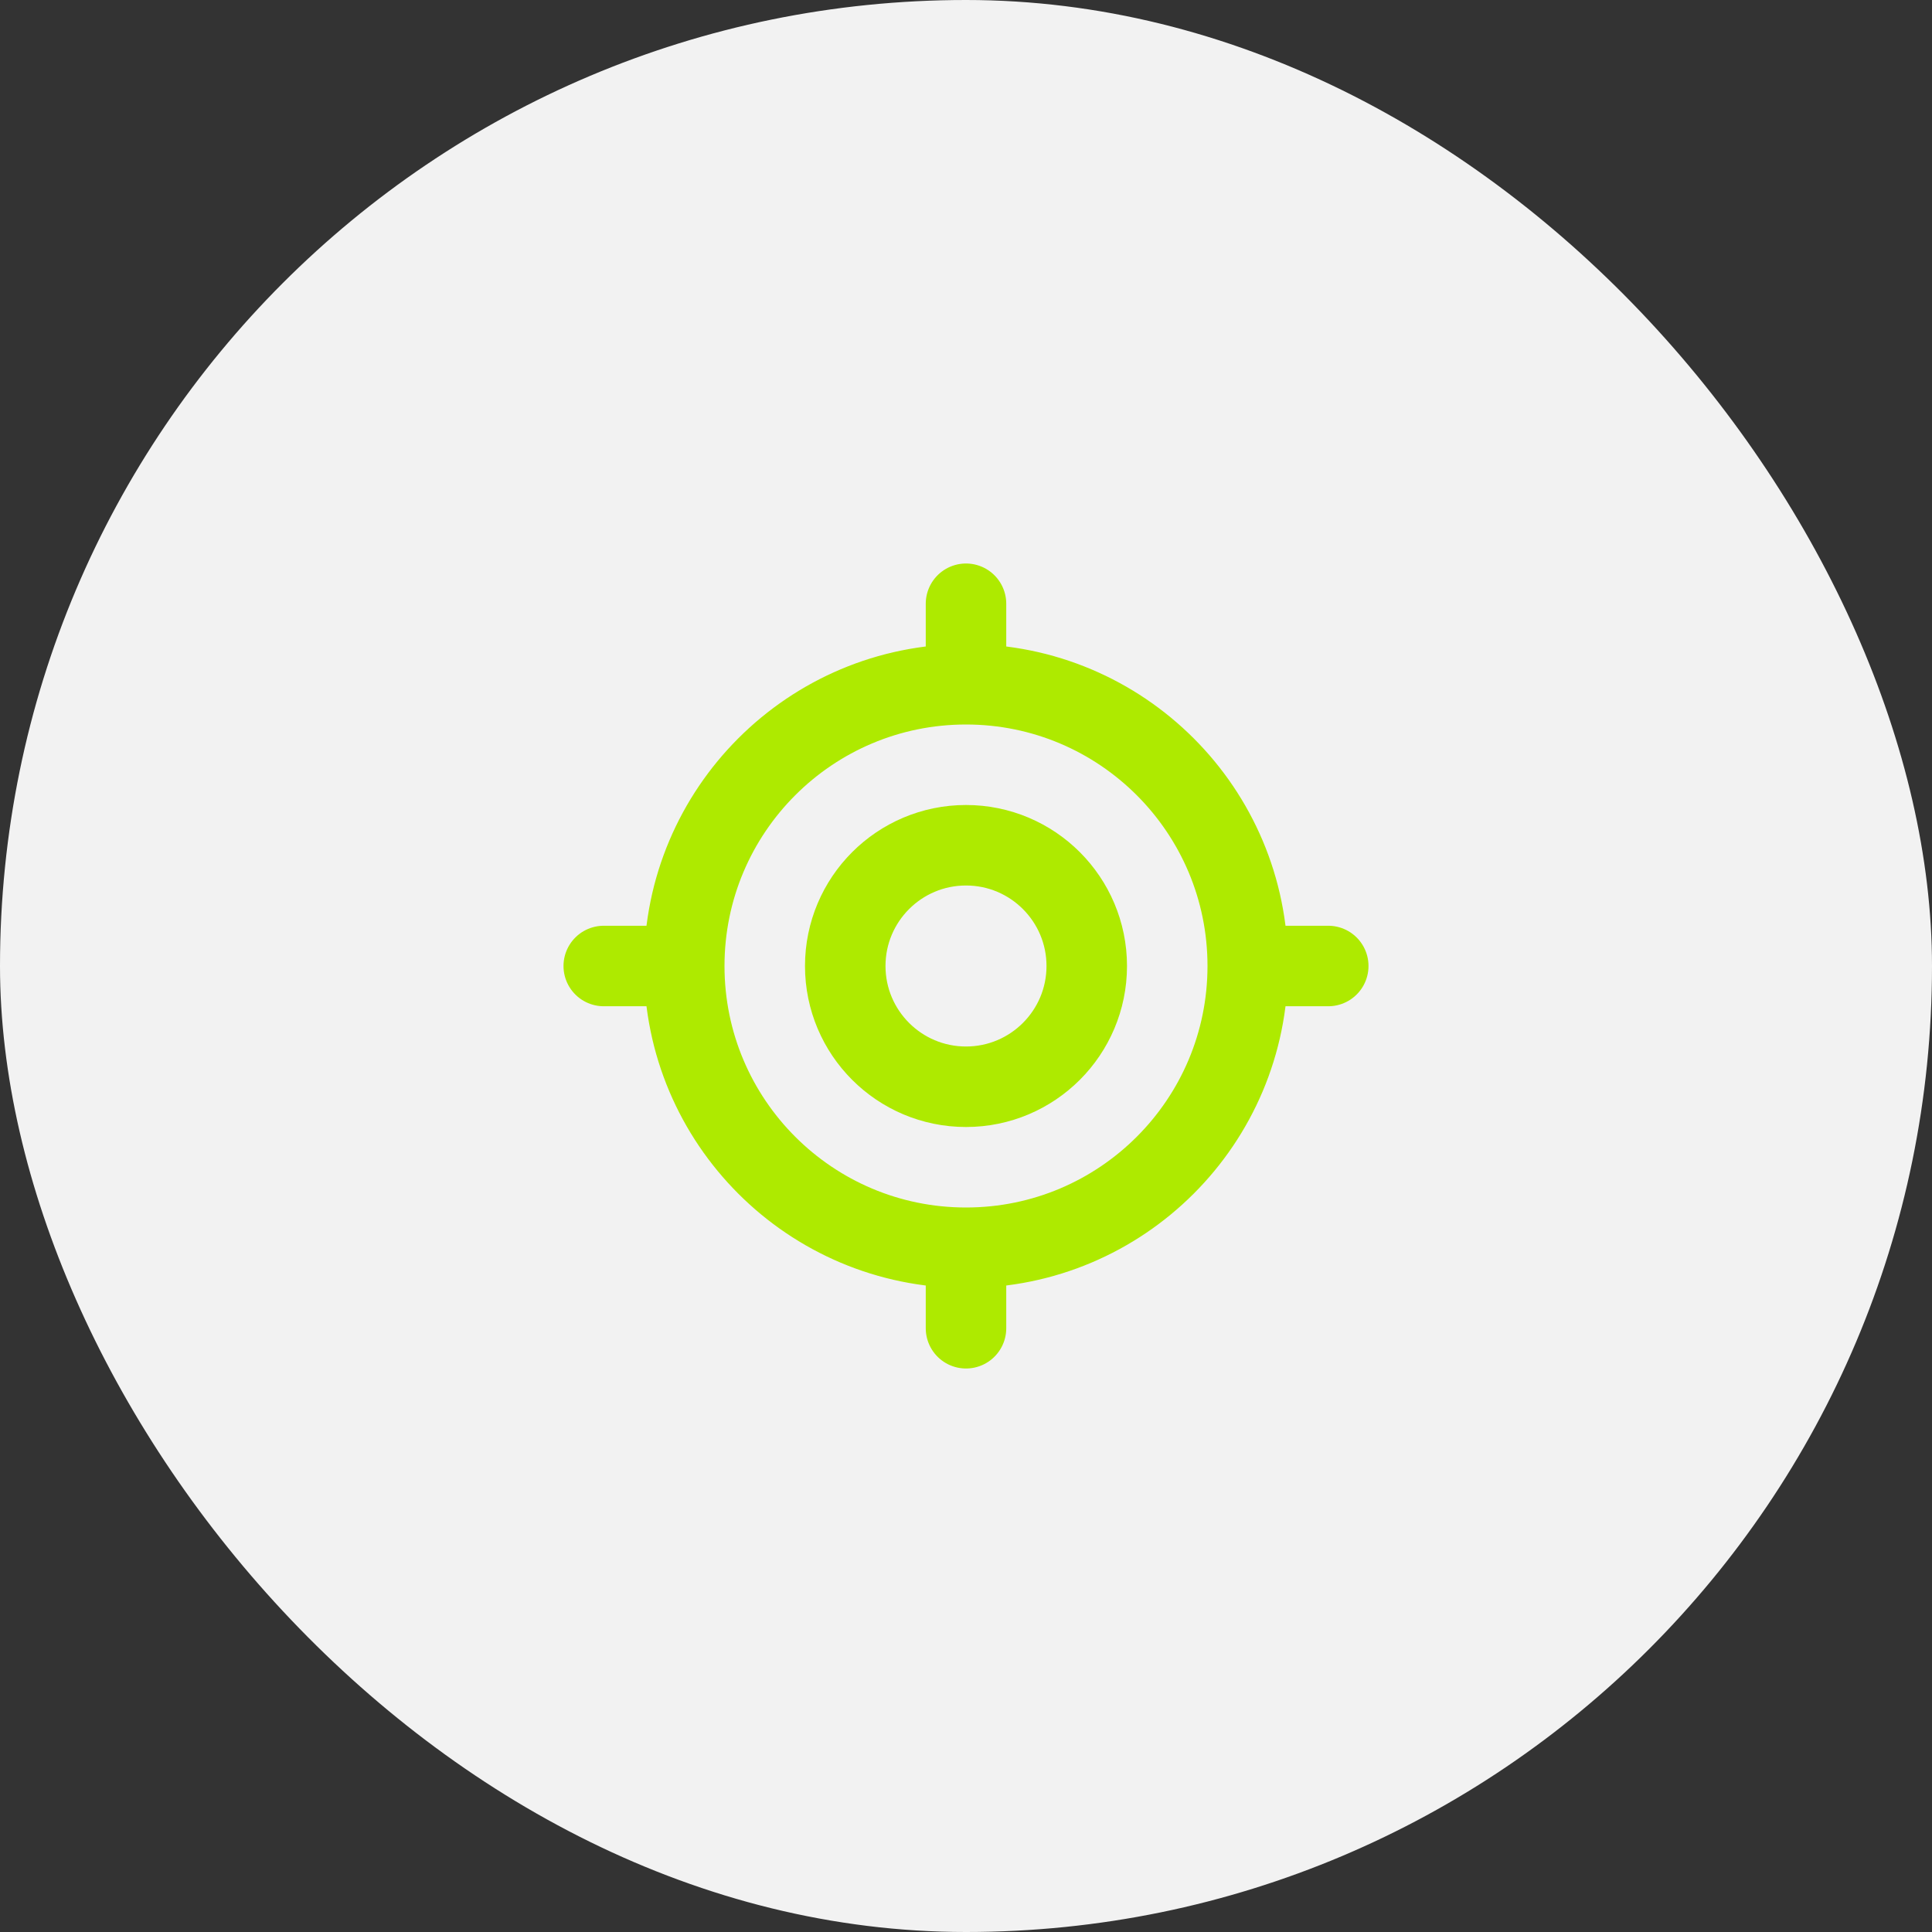 <svg width="72" height="72" viewBox="0 0 72 72" fill="none" xmlns="http://www.w3.org/2000/svg">
<rect x="0" y="0" width="72" height="72" fill="#333333" stroke="none"/>
<rect width="72" height="72" rx="36" fill="#F2F2F2"/>
<path d="M46.5 36C46.5 41.799 41.799 46.5 36 46.5M46.5 36C46.5 30.201 41.799 25.5 36 25.5M46.5 36H49.5M36 46.5C30.201 46.5 25.5 41.799 25.5 36M36 46.5V49.5M36 25.5C30.201 25.5 25.5 30.201 25.5 36M36 25.5V22.5M25.5 36H22.5M40.5 36C40.5 38.485 38.485 40.5 36 40.5C33.515 40.5 31.5 38.485 31.5 36C31.5 33.515 33.515 31.5 36 31.5C38.485 31.5 40.5 33.515 40.5 36Z" stroke="#AEEA00" stroke-width="3" stroke-linecap="round" stroke-linejoin="round"/>
</svg>
